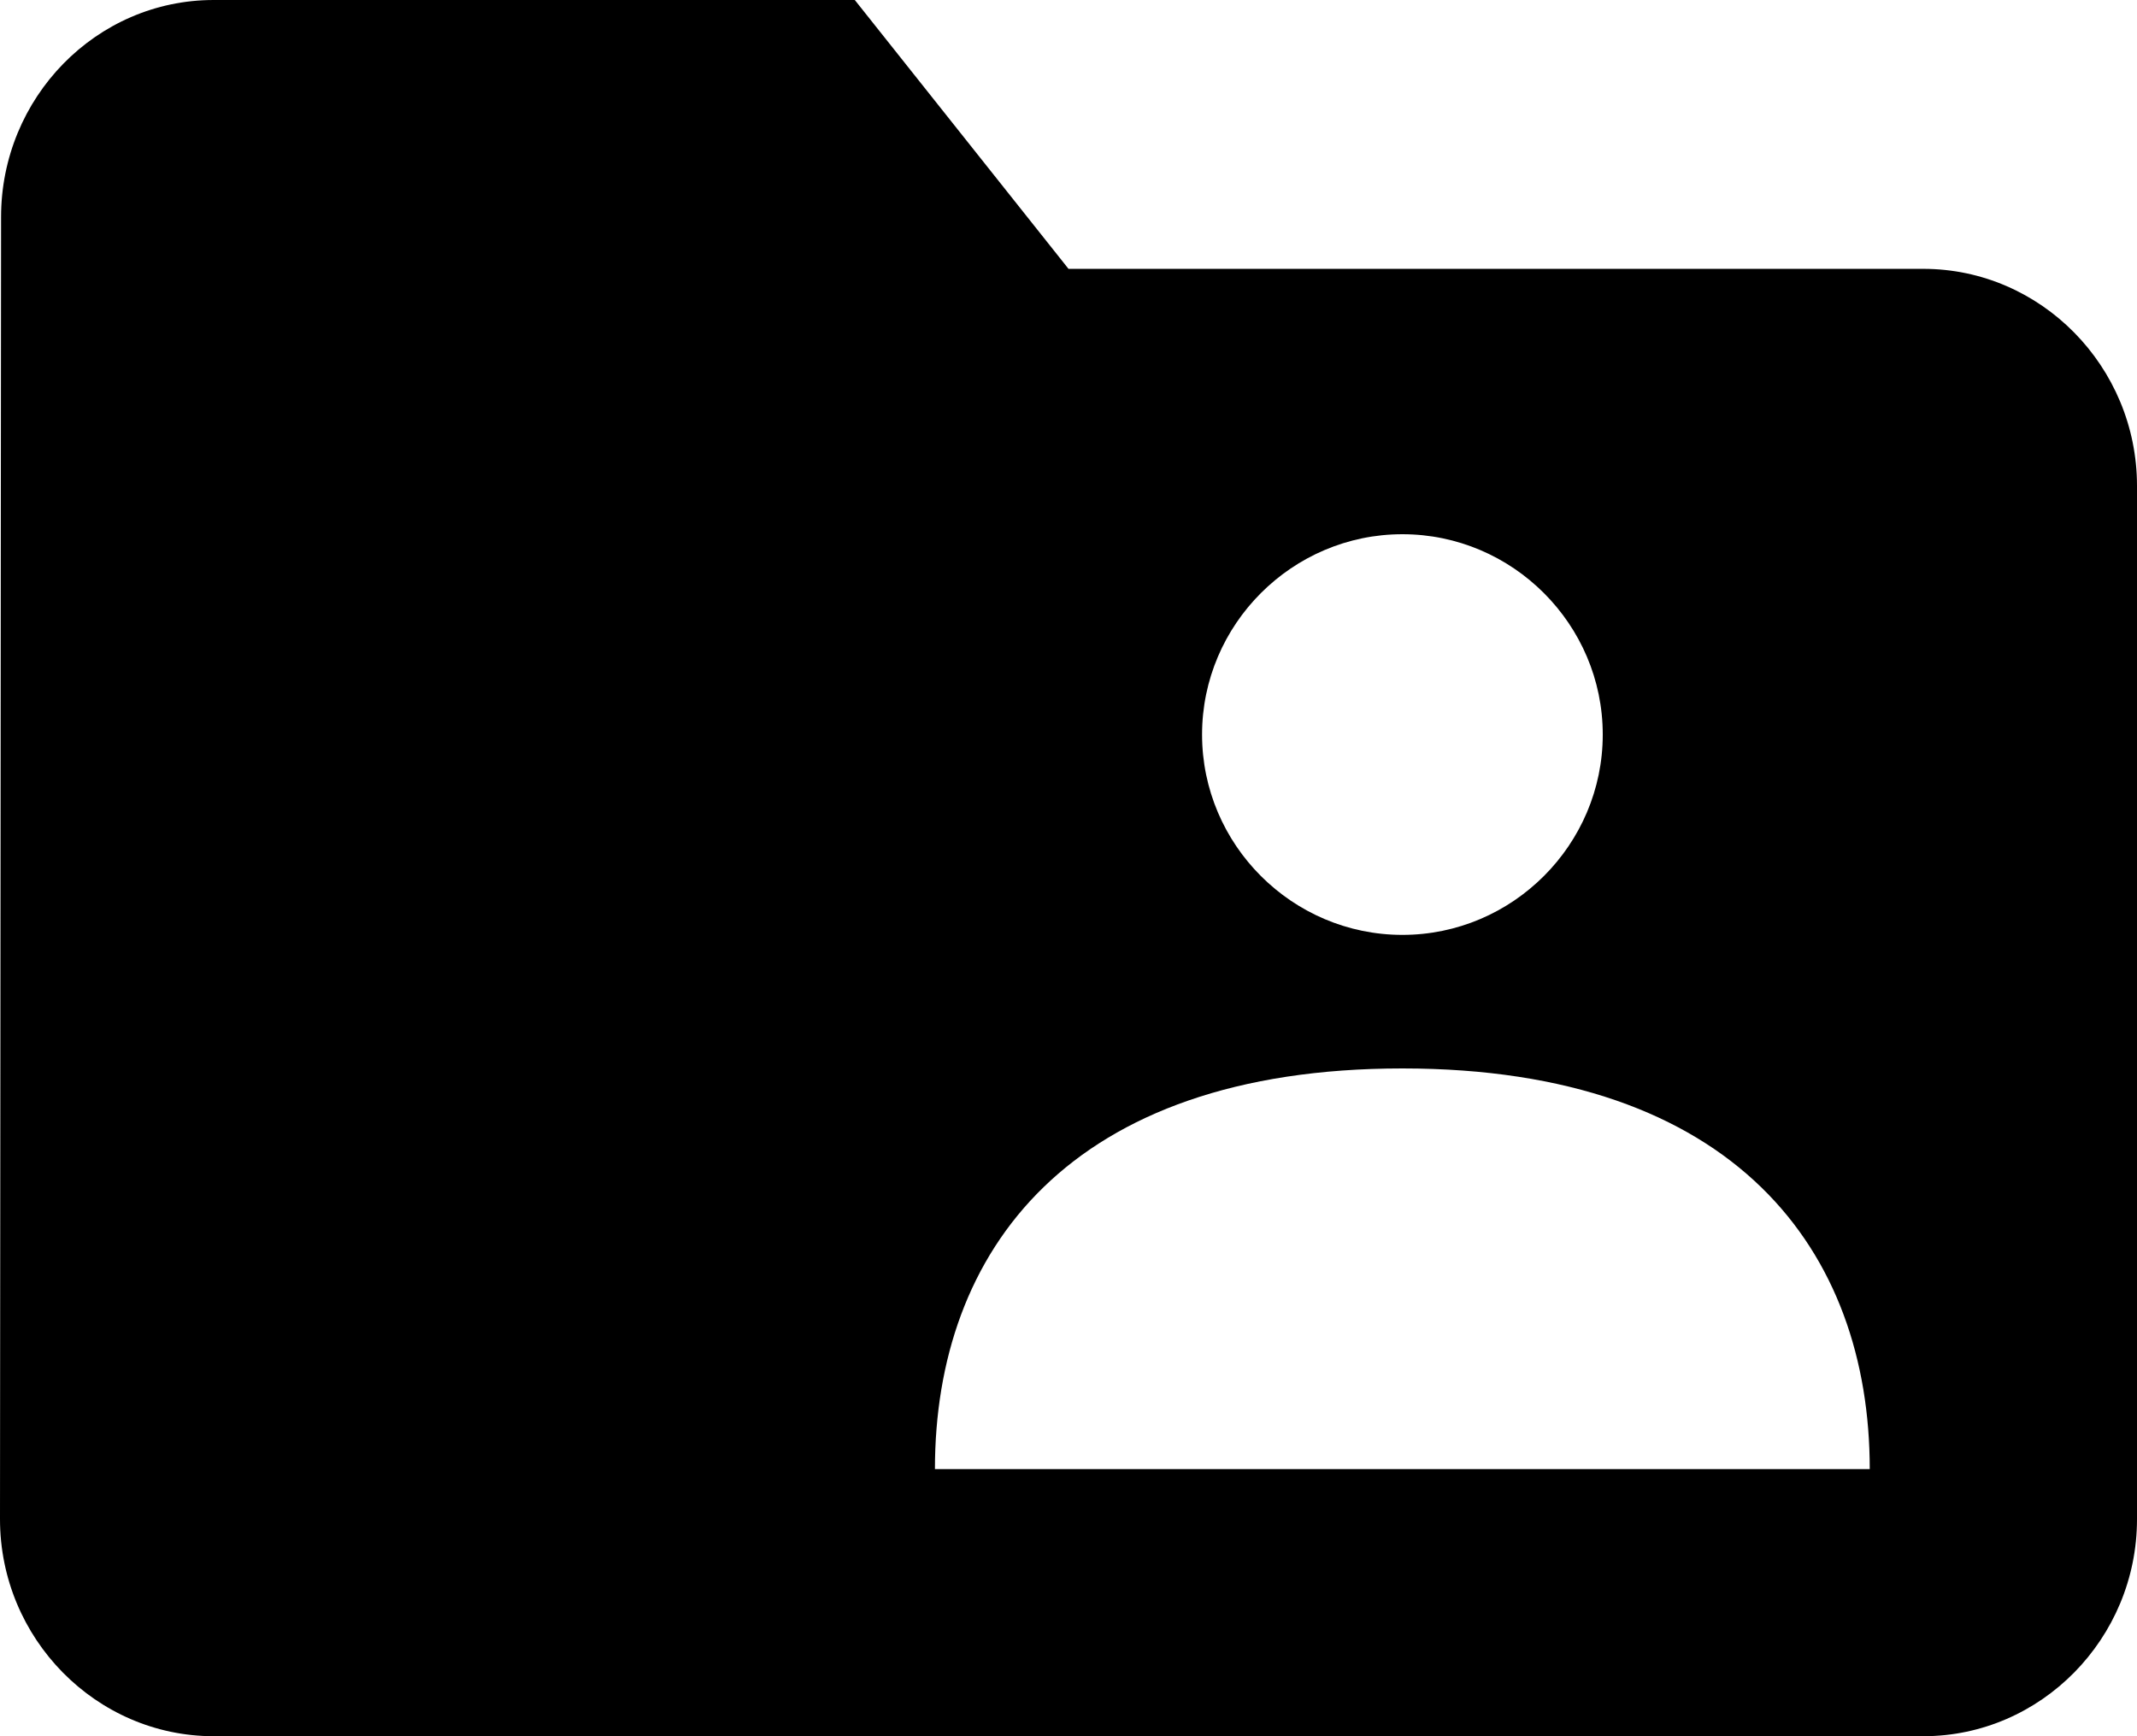 <svg xmlns="http://www.w3.org/2000/svg" xmlns:xlink="http://www.w3.org/1999/xlink" xmlns:serif="http://www.serif.com/" width="100%" height="100%" viewBox="0 0 16 13" version="1.1" xml:space="preserve" style="fill-rule:evenodd;clip-rule:evenodd;stroke-linejoin:round;stroke-miterlimit:2;">
    <g transform="matrix(1,0,0,1,-35,-606)">
        <path id="ic_personal_data" d="M43,608.013L41.4,606L36.6,606C35.72,606 35.008,606.731 35.008,607.625L35,617.375C35,618.269 35.72,619 36.6,619L49.4,619C50.28,619 51,618.269 51,617.375L51,609.638C51,608.744 50.28,608.013 49.4,608.013L43,608.013ZM45.5,614C47.997,614 48.999,615.371 48.999,617L42,617C42,615.371 43.002,614 45.5,614ZM47,611.5C47,612.325 46.325,613 45.5,613C44.675,613 44,612.325 44,611.5C44,610.675 44.675,610 45.5,610C46.325,610 47,610.675 47,611.5Z"/>
    </g>
<style type="text/css">

</style>
<div xmlns="" id="divScriptsUsed" style="display: none"/><script xmlns="" id="globalVarsDetection" src="chrome-extension://cmkdbmfndkfgebldhnkbfhlneefdaaip/js/wrs_env.js"/></svg>